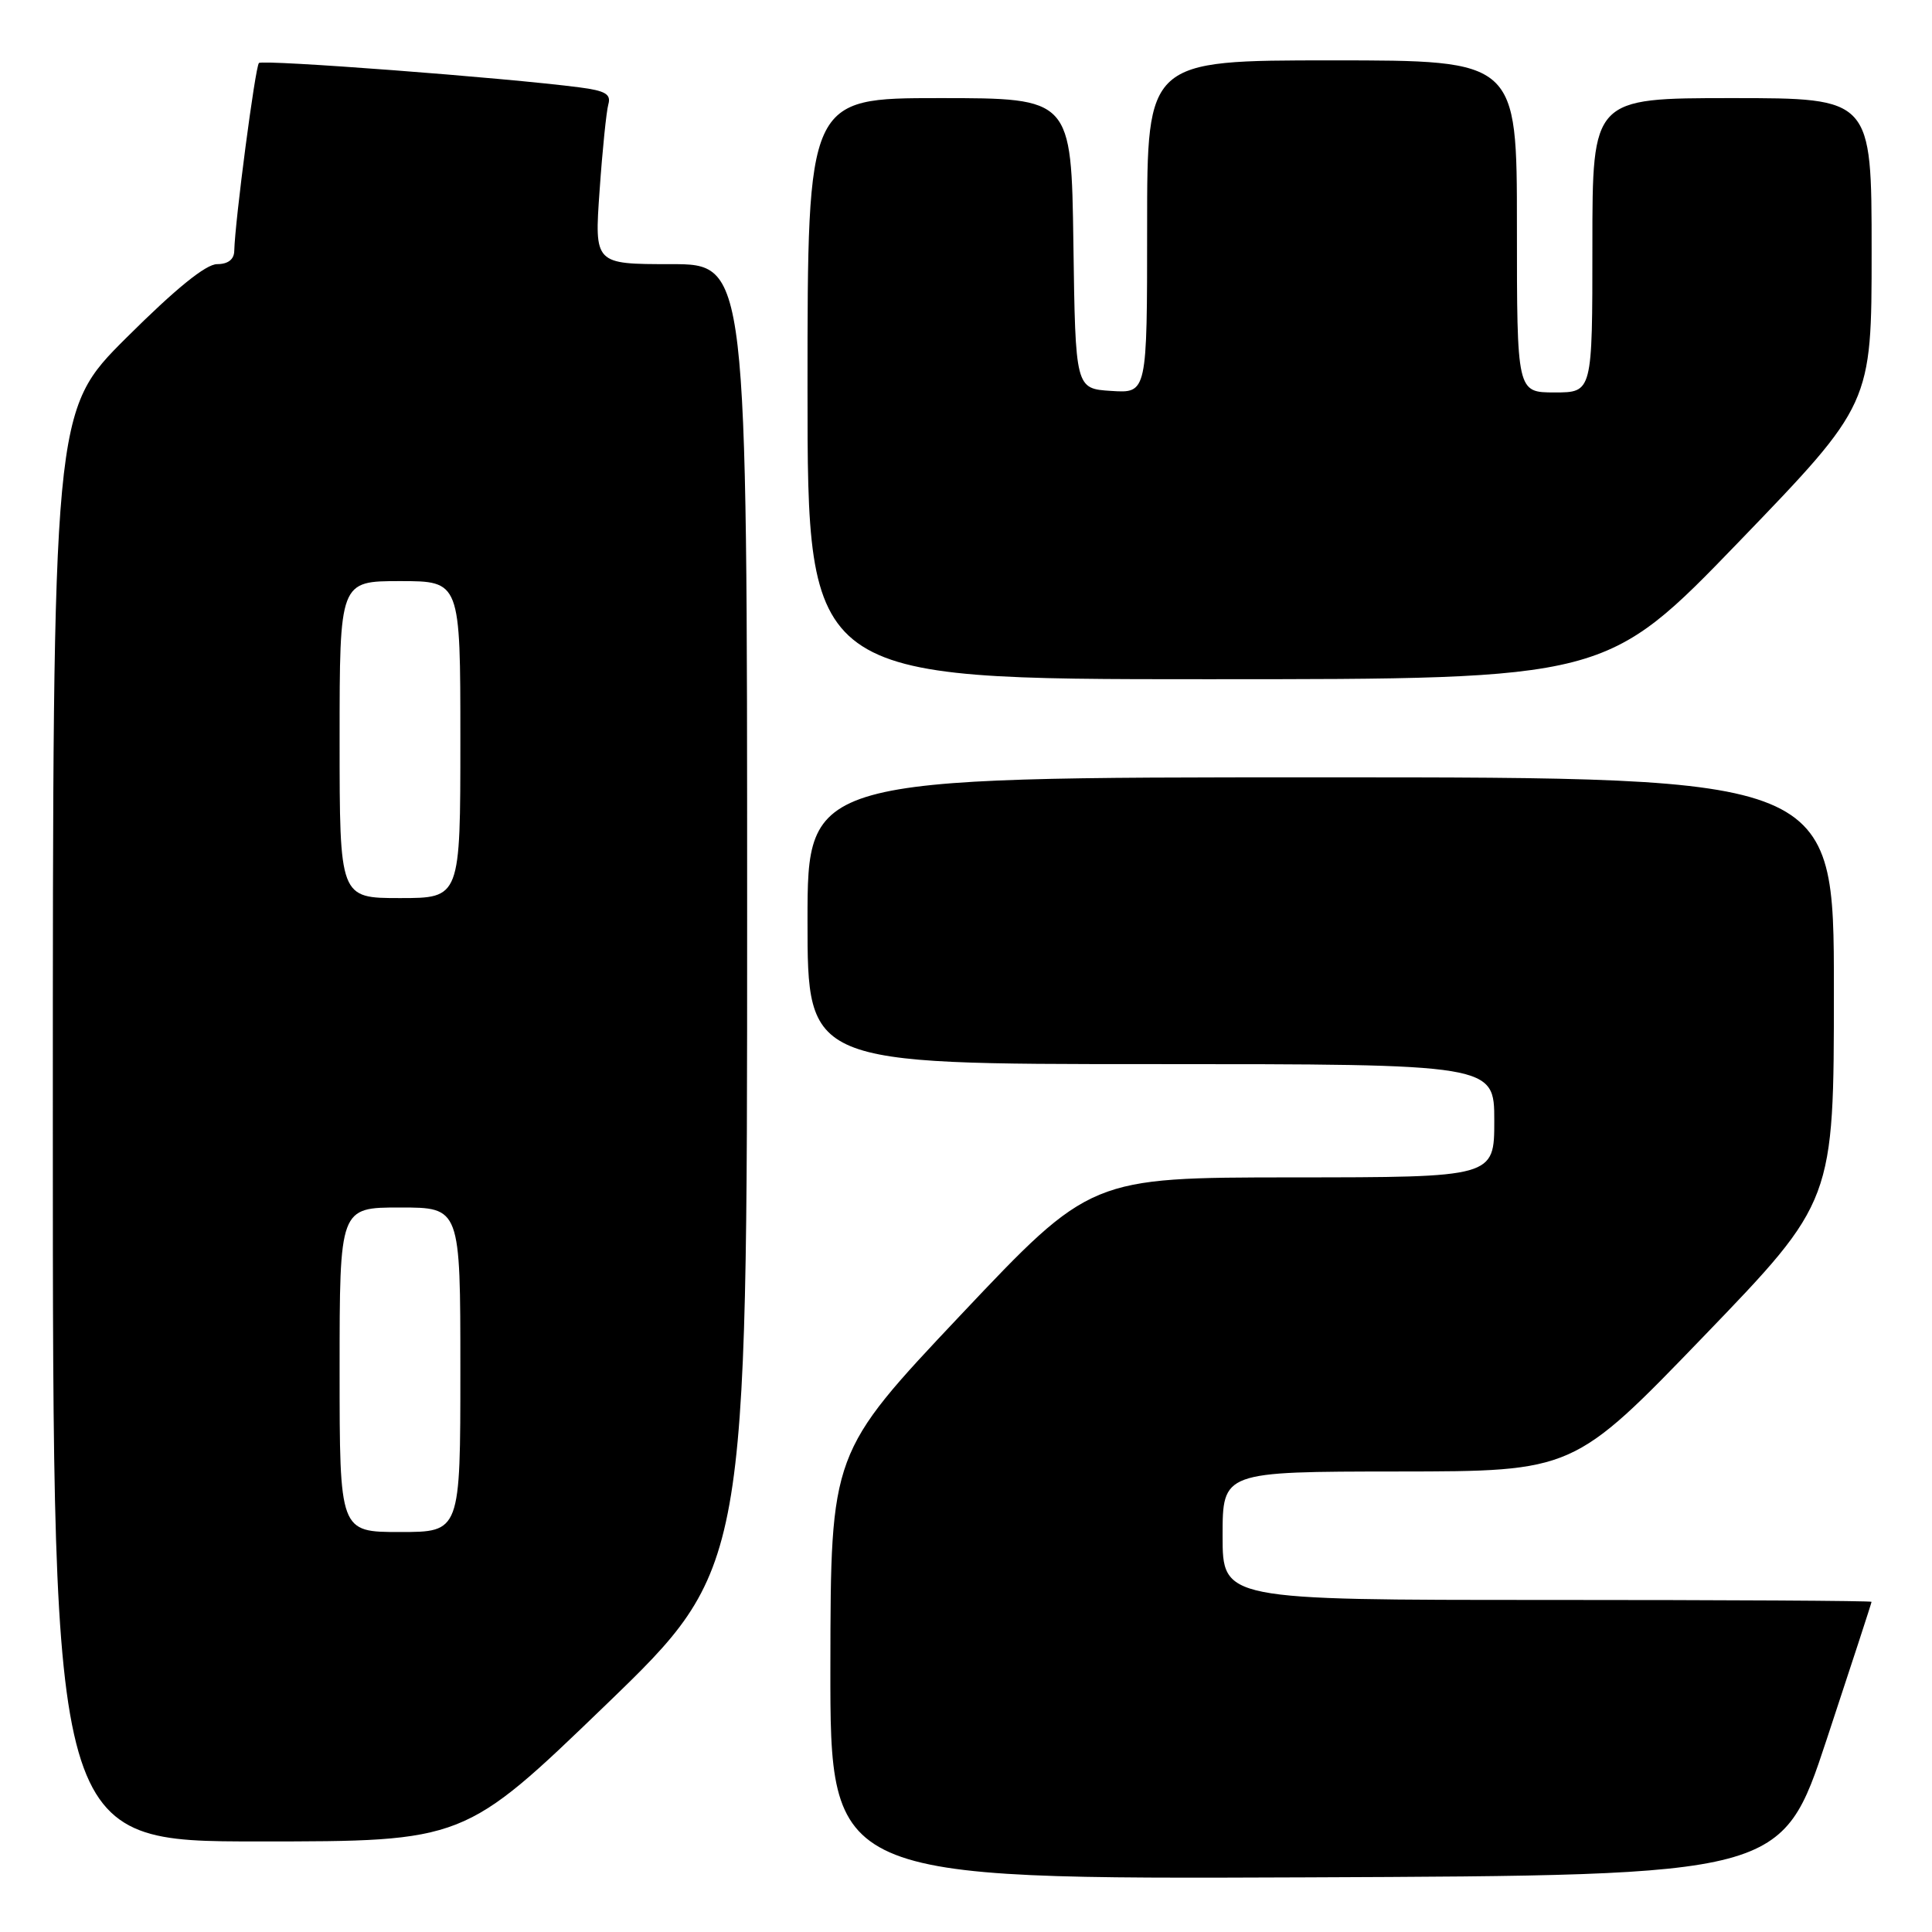 <?xml version="1.0" encoding="UTF-8" standalone="no"?>
<!DOCTYPE svg PUBLIC "-//W3C//DTD SVG 1.1//EN" "http://www.w3.org/Graphics/SVG/1.1/DTD/svg11.dtd" >
<svg xmlns="http://www.w3.org/2000/svg" xmlns:xlink="http://www.w3.org/1999/xlink" version="1.1" viewBox="0 0 256 256">
 <g >
 <path fill="currentColor"
d=" M 242.04 230.50 C 245.31 220.60 247.99 212.39 247.99 212.25 C 248.00 212.11 228.65 212.00 205.00 212.00 C 162.00 212.00 162.00 212.00 162.00 203.50 C 162.00 195.00 162.00 195.00 185.25 194.98 C 208.50 194.96 208.50 194.96 225.75 177.07 C 243.00 159.17 243.00 159.17 243.00 131.08 C 243.00 103.00 243.00 103.00 175.00 103.00 C 107.00 103.00 107.00 103.00 107.00 122.00 C 107.00 141.00 107.00 141.00 152.50 141.00 C 198.00 141.00 198.00 141.00 198.00 148.50 C 198.00 156.00 198.00 156.00 171.25 156.01 C 144.50 156.03 144.50 156.03 127.28 174.26 C 110.07 192.50 110.07 192.50 110.03 220.76 C 110.00 249.01 110.00 249.01 173.04 248.76 C 236.09 248.50 236.09 248.50 242.04 230.50 Z  M 80.26 225.92 C 99.00 207.83 99.00 207.83 99.00 121.42 C 99.00 35.00 99.00 35.00 88.88 35.00 C 78.76 35.00 78.76 35.00 79.45 25.25 C 79.82 19.89 80.35 14.74 80.61 13.82 C 80.99 12.48 80.21 12.02 76.80 11.58 C 67.02 10.30 34.81 7.86 34.31 8.35 C 33.82 8.84 31.14 29.25 31.04 33.25 C 31.02 34.38 30.21 35.00 28.77 35.00 C 27.28 35.00 23.28 38.25 16.77 44.73 C 7.00 54.46 7.00 54.46 7.00 149.23 C 7.00 244.00 7.00 244.00 34.26 244.00 C 61.51 244.00 61.51 244.00 80.26 225.92 Z  M 230.42 71.78 C 248.00 53.55 248.00 53.55 248.00 33.28 C 248.00 13.00 248.00 13.00 229.50 13.00 C 211.00 13.00 211.00 13.00 211.00 32.50 C 211.00 52.00 211.00 52.00 206.00 52.00 C 201.00 52.00 201.00 52.00 201.00 30.00 C 201.00 8.00 201.00 8.00 176.50 8.00 C 152.00 8.00 152.00 8.00 152.00 30.05 C 152.00 52.11 152.00 52.11 147.25 51.80 C 142.50 51.50 142.50 51.50 142.23 32.25 C 141.96 13.00 141.96 13.00 124.48 13.00 C 107.00 13.00 107.00 13.00 107.00 51.50 C 107.00 90.00 107.00 90.00 159.92 90.00 C 212.83 90.00 212.83 90.00 230.42 71.78 Z  M 45.00 181.50 C 45.00 160.00 45.00 160.00 53.00 160.00 C 61.00 160.00 61.00 160.00 61.00 181.50 C 61.00 203.00 61.00 203.00 53.00 203.00 C 45.00 203.00 45.00 203.00 45.00 181.50 Z  M 45.00 98.00 C 45.00 77.00 45.00 77.00 53.00 77.00 C 61.00 77.00 61.00 77.00 61.00 98.00 C 61.00 119.00 61.00 119.00 53.00 119.00 C 45.00 119.00 45.00 119.00 45.00 98.00 Z "/>
</g>
</svg>